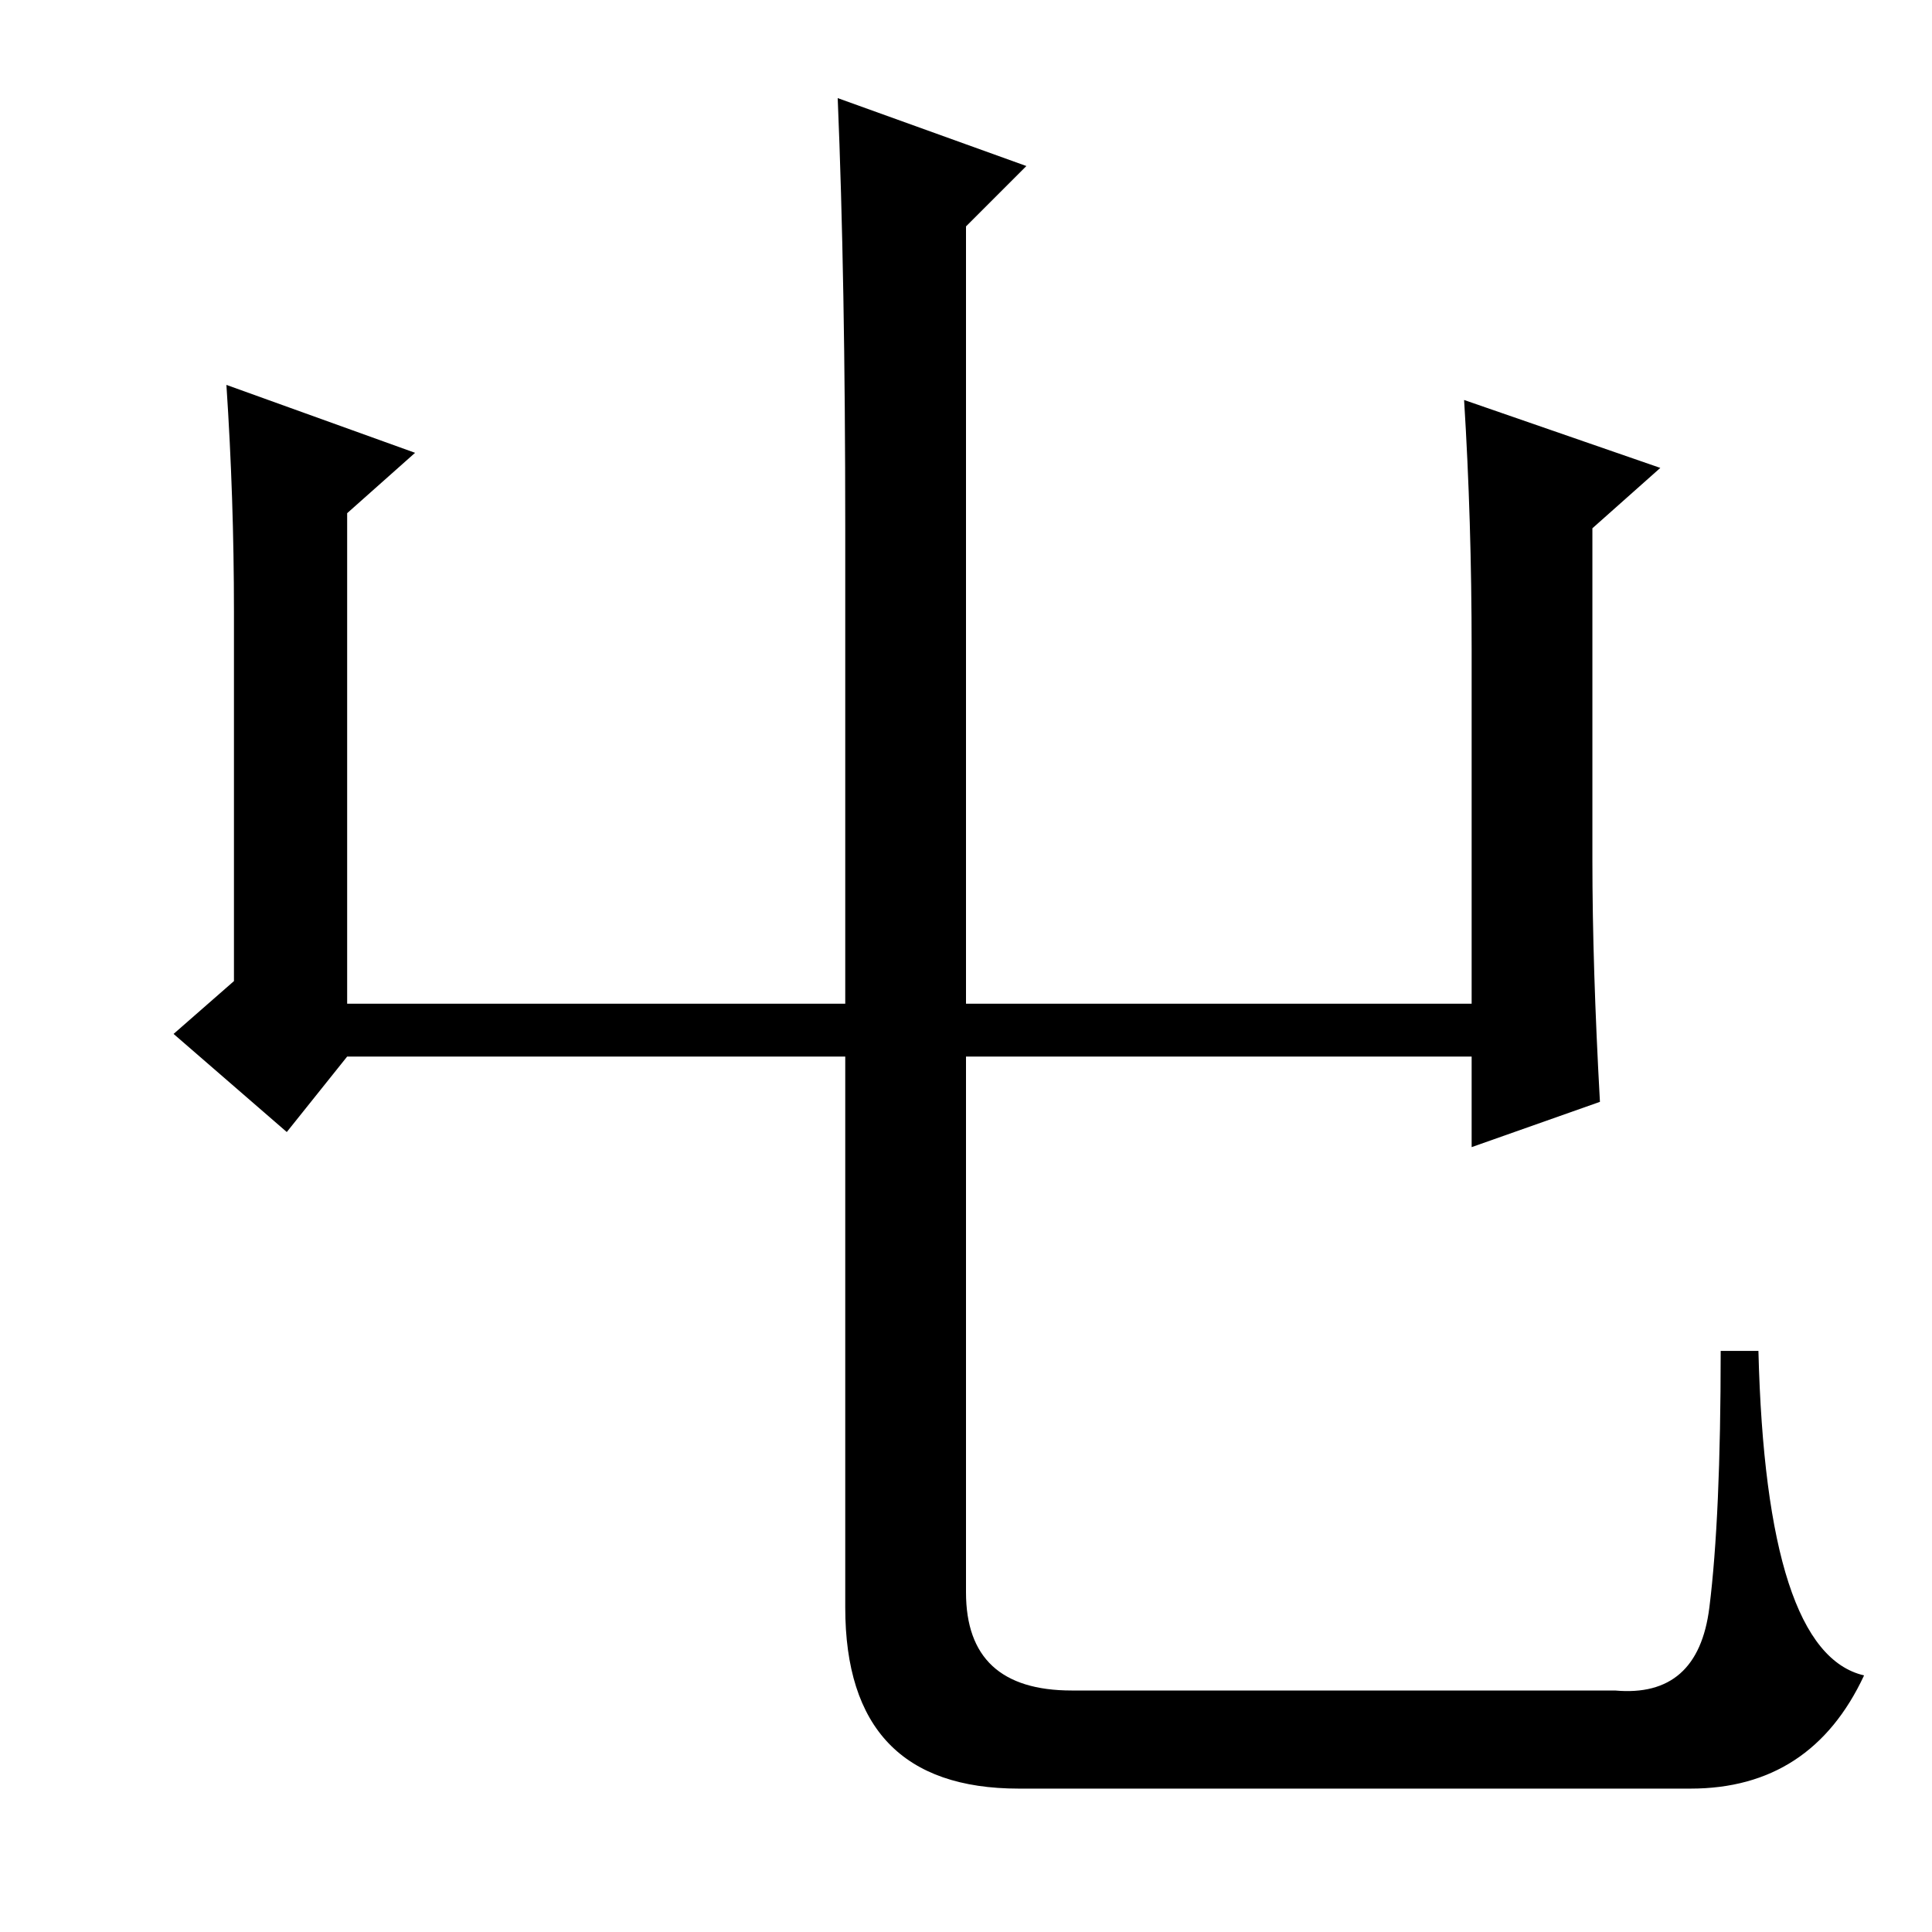 <?xml version="1.0" standalone="no"?>
<!DOCTYPE svg PUBLIC "-//W3C//DTD SVG 1.1//EN" "http://www.w3.org/Graphics/SVG/1.1/DTD/svg11.dtd" >
<svg xmlns="http://www.w3.org/2000/svg" xmlns:xlink="http://www.w3.org/1999/xlink" version="1.1" viewBox="0 -36 256 256">
  <g transform="matrix(1 0 0 -1 0 220)">
   <path fill="currentColor"
d="M195 104v12h-67v-71q0 -13 14 -13h72q11 -1 12.5 11t1.5 34h5q1 -40 14 -43q-7 -15 -23 -15h-89q-23 0 -23 24v73h-66l-8 -10l-15 13l8 7v49q0 15 -1 30l25 -9l-9 -8v-65h66v63q0 33 -1 57l25 -9l-8 -8v-103h67v47q0 17 -1 33l26 -9l-9 -8v-44q0 -14 1 -32z" />
  </g>

</svg>
